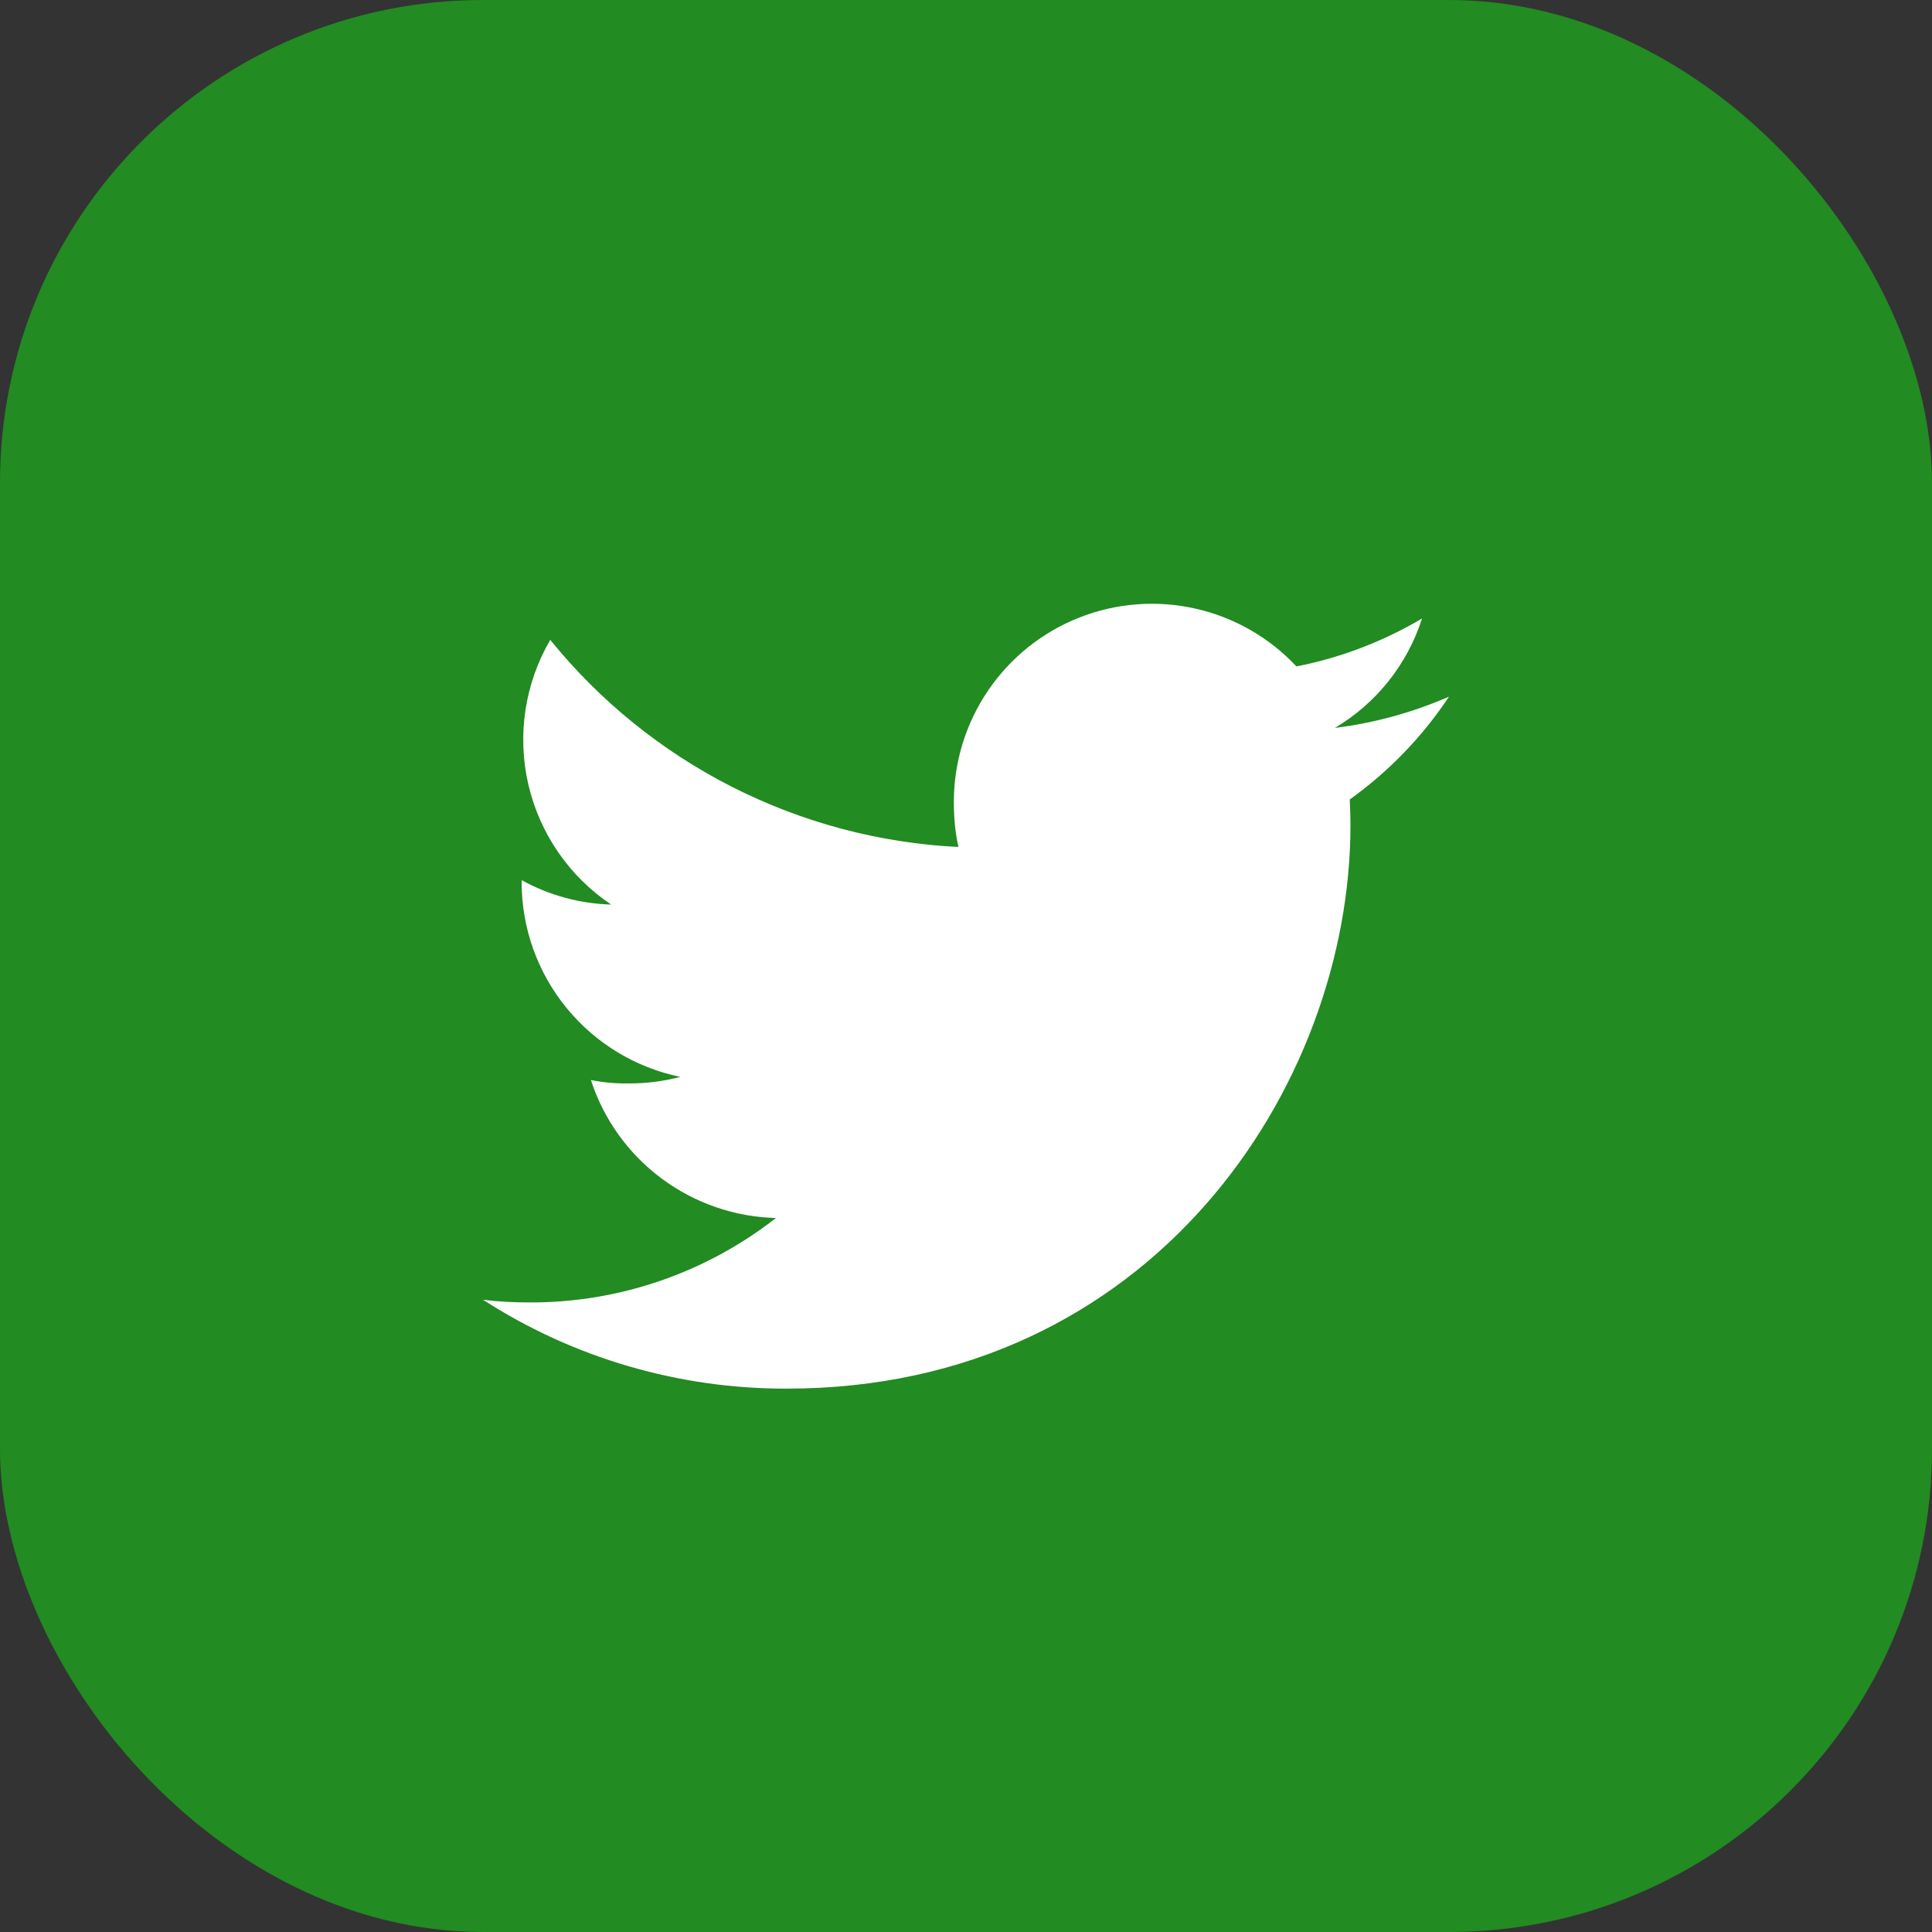 <svg width="48" height="48" viewBox="0 0 48 48" fill="none" xmlns="http://www.w3.org/2000/svg">
<rect x="0" y="0" width="48" height="48" fill="#333333" stroke="none"/>
<rect width="48" height="48" rx="12" fill="#228B22"/>
<path d="M36 17.308C35.097 17.702 34.142 17.964 33.165 18.085C34.195 17.474 34.965 16.507 35.33 15.366C34.365 15.938 33.31 16.341 32.209 16.557C31.535 15.836 30.659 15.336 29.696 15.12C28.733 14.903 27.728 14.982 26.81 15.345C25.892 15.707 25.105 16.338 24.55 17.154C23.995 17.97 23.698 18.934 23.698 19.921C23.698 20.311 23.732 20.686 23.812 21.043C21.855 20.947 19.94 20.439 18.192 19.552C16.445 18.666 14.904 17.42 13.671 15.897C13.039 16.98 12.844 18.262 13.125 19.484C13.406 20.706 14.142 21.775 15.183 22.473C14.404 22.452 13.642 22.244 12.96 21.867V21.921C12.961 23.057 13.354 24.158 14.072 25.038C14.79 25.919 15.789 26.525 16.902 26.755C16.481 26.866 16.047 26.921 15.612 26.917C15.299 26.923 14.987 26.895 14.681 26.833C14.998 27.81 15.611 28.664 16.435 29.278C17.258 29.892 18.251 30.235 19.278 30.261C17.536 31.623 15.389 32.362 13.178 32.359C12.774 32.359 12.387 32.341 12 32.292C14.25 33.742 16.872 34.508 19.548 34.5C28.602 34.5 33.552 27 33.552 20.499C33.552 20.281 33.544 20.071 33.534 19.863C34.504 19.168 35.34 18.303 36 17.308Z" fill="white"/>
</svg>
